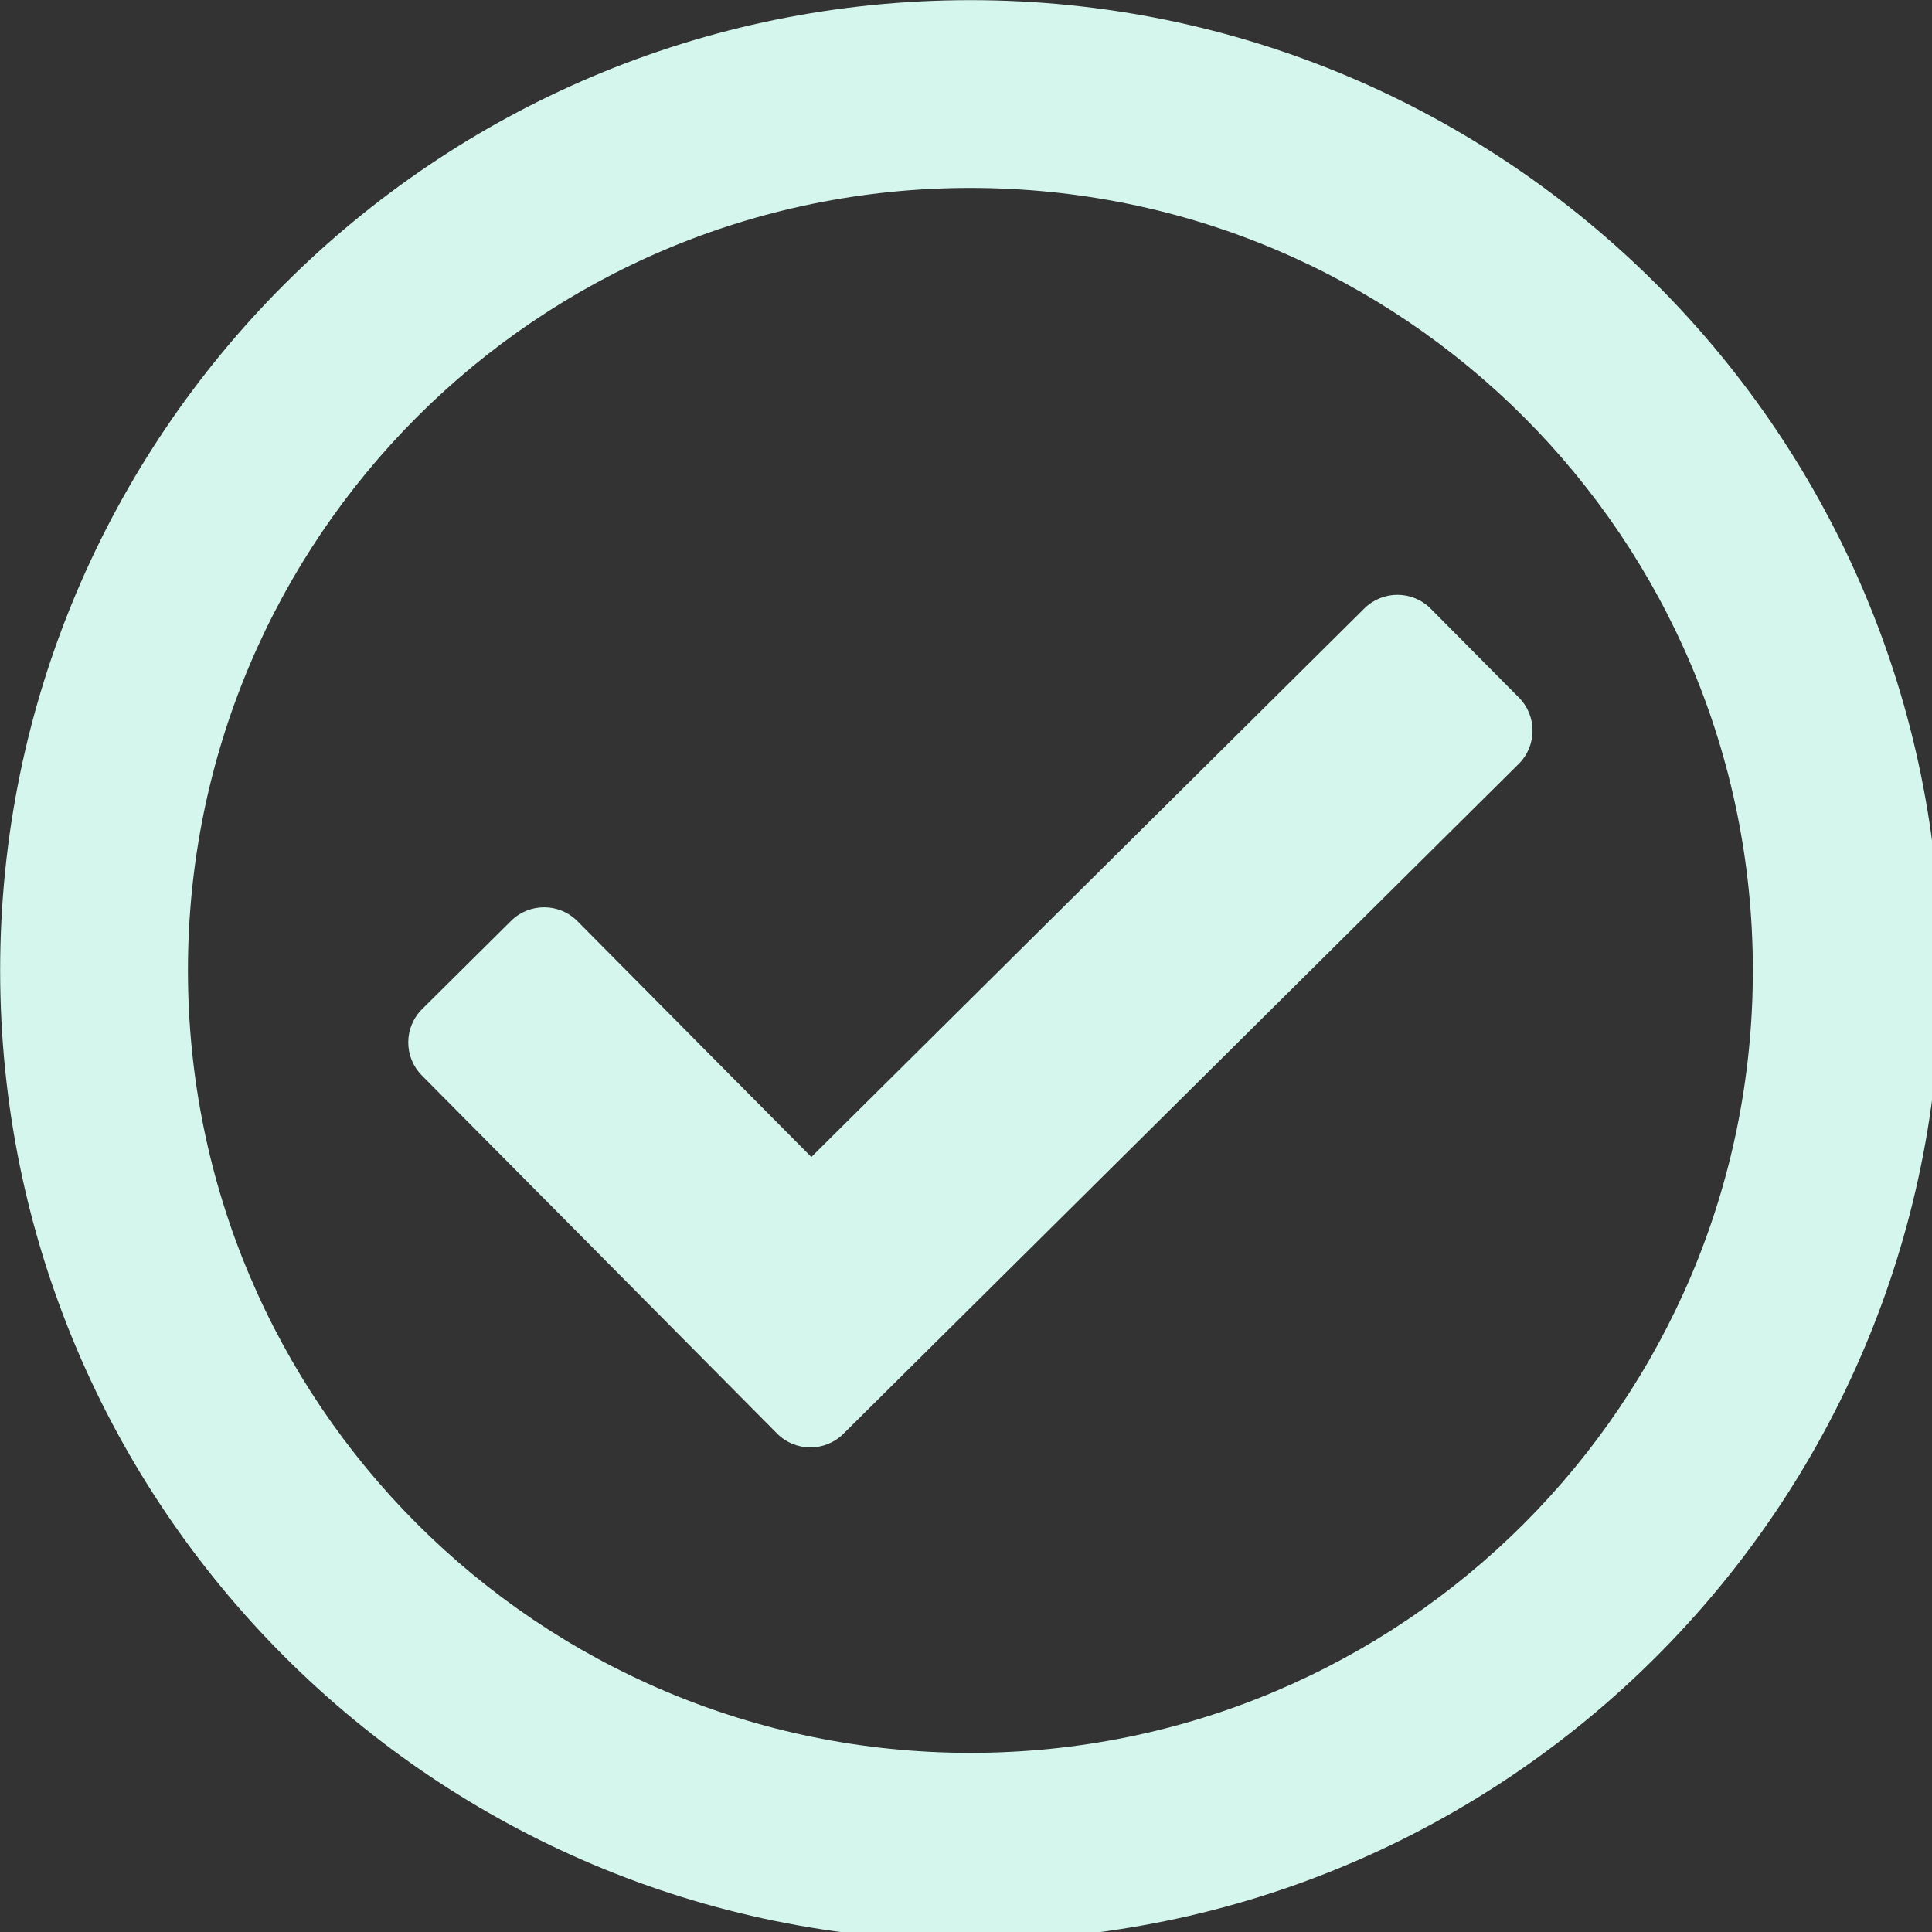 <?xml version="1.0" encoding="UTF-8" standalone="no"?>
<!DOCTYPE svg PUBLIC "-//W3C//DTD SVG 1.1//EN" "http://www.w3.org/Graphics/SVG/1.1/DTD/svg11.dtd">
<svg width="100%" height="100%" viewBox="0 0 40 40" version="1.1" xmlns="http://www.w3.org/2000/svg" xmlns:xlink="http://www.w3.org/1999/xlink" xml:space="preserve" xmlns:serif="http://www.serif.com/" style="fill-rule:evenodd;clip-rule:evenodd;stroke-linejoin:round;stroke-miterlimit:2;">
    <rect x="0" y="0" width="40" height="40" fill="#333333" stroke="none"/>
    <g transform="matrix(0.081,0,0,0.081,-0.645,-0.645)">
        <path d="M256,8C119.033,8 8,119.033 8,256C8,392.967 119.033,504 256,504C392.967,504 504,392.967 504,256C504,119.033 392.967,8 256,8ZM256,56C366.532,56 456,145.451 456,256C456,366.532 366.549,456 256,456C145.468,456 56,366.549 56,256C56,145.468 145.451,56 256,56M396.204,186.267L373.668,163.549C369.001,158.844 361.403,158.813 356.698,163.481L215.346,303.697L155.554,243.42C150.887,238.715 143.289,238.684 138.584,243.351L115.865,265.887C111.16,270.554 111.129,278.152 115.797,282.858L206.578,374.374C211.245,379.079 218.843,379.11 223.548,374.442L396.137,203.238C400.841,198.57 400.871,190.972 396.204,186.267Z" style="fill:rgb(212,246,237);fill-rule:nonzero;"/>
    </g>
</svg>
